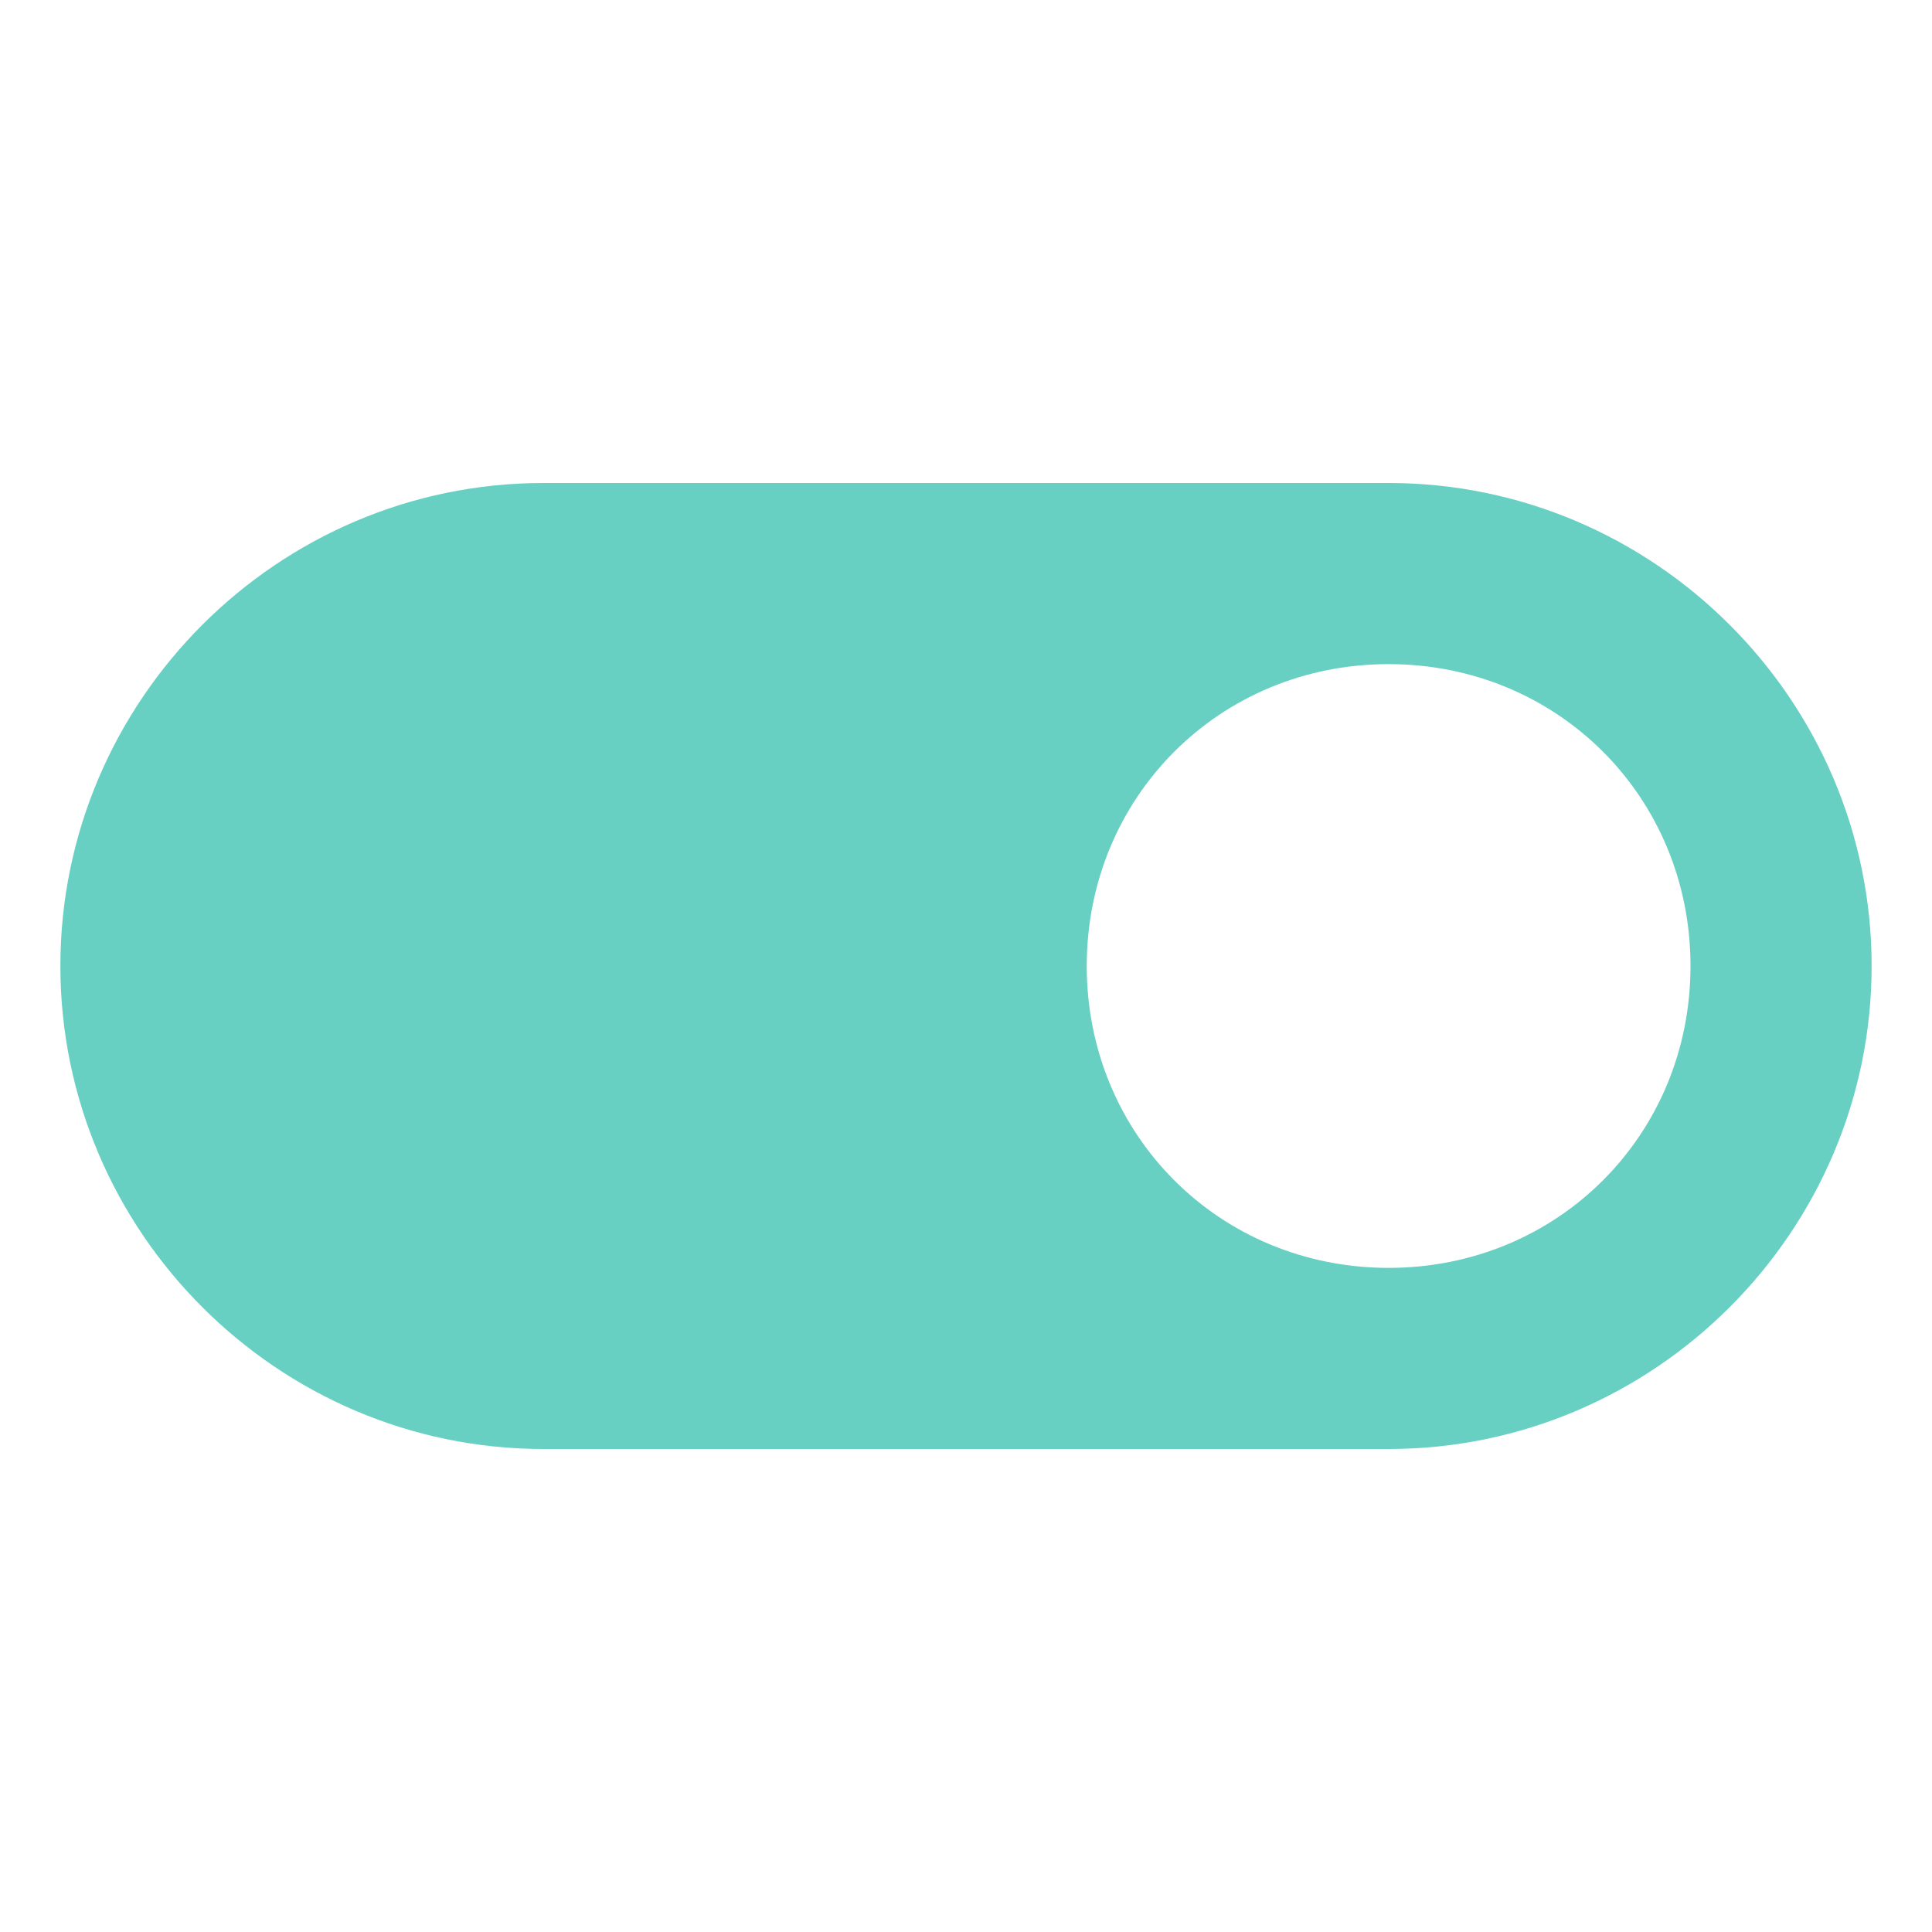<svg width="24" height="24" viewBox="0 0 24 24" fill="none" xmlns="http://www.w3.org/2000/svg">
<g clip-path="url(#clip0_2004_2172)">
<path d="M6.75 18L17.25 18C20.55 18 23.25 15.3 23.25 12C23.25 8.7 20.55 6 17.25 6L6.75 6C3.45 6 0.75 8.7 0.75 12C0.75 15.3 3.45 18 6.75 18ZM17.25 8.25C19.35 8.25 21 9.9 21 12C21 14.1 19.35 15.75 17.25 15.75C15.15 15.75 13.5 14.1 13.5 12C13.5 9.9 15.15 8.25 17.25 8.25Z" fill="#68D0C2"/>
</g>
<defs>
<clipPath id="clip0_2004_2172">
<rect width="24" height="24" fill="white" transform="translate(24 24) rotate(-180)"/>
</clipPath>
</defs>
</svg>

